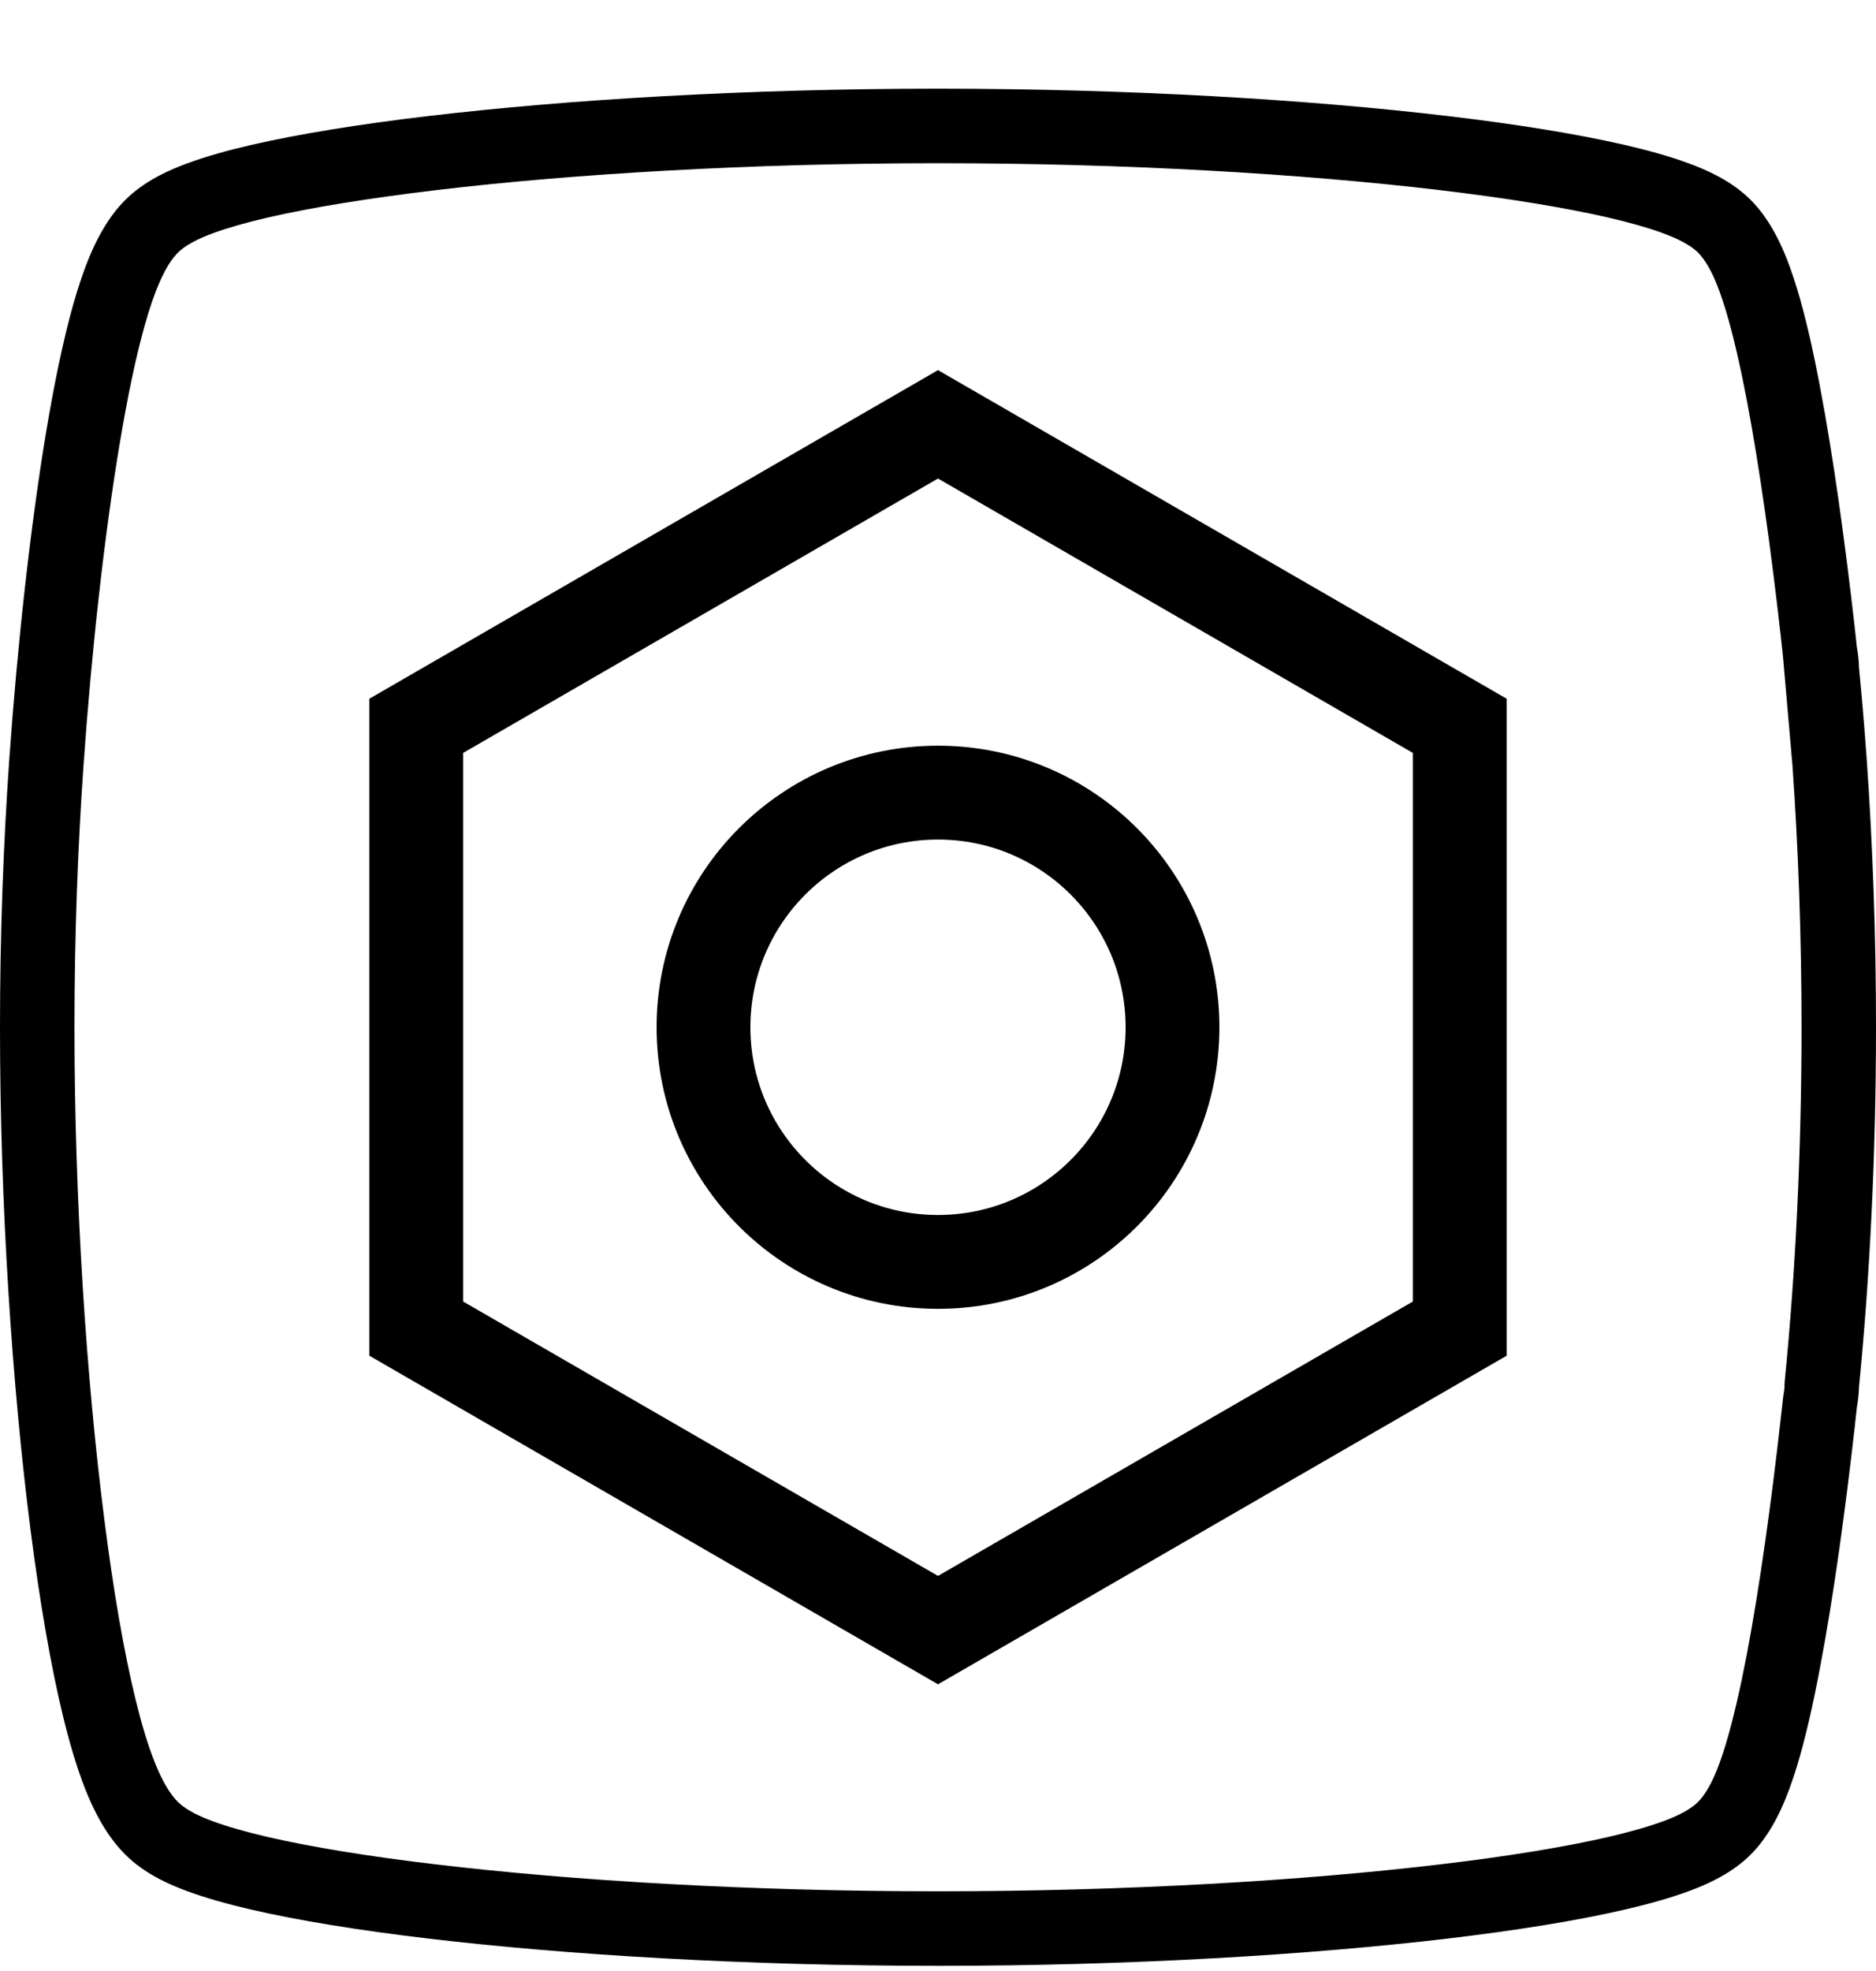 <svg width="20" height="21" viewBox="0 0 20 21" fill="none" xmlns="http://www.w3.org/2000/svg">
<path fillRule="evenodd" clipRule="evenodd" d="M4.562 1.237C6.043 1.061 7.961 0.945 10 0.945C12.039 0.945 13.957 1.061 15.438 1.237C16.177 1.324 16.822 1.429 17.325 1.545C17.576 1.603 17.807 1.668 18.005 1.741C18.176 1.804 18.422 1.908 18.624 2.092C18.814 2.265 18.927 2.484 18.987 2.614L18.627 2.78L18.987 2.614C19.056 2.763 19.112 2.924 19.158 3.075C19.25 3.377 19.331 3.74 19.402 4.116C19.547 4.875 19.673 5.803 19.772 6.674C19.78 6.747 19.788 6.82 19.796 6.895C19.809 6.966 19.817 7.04 19.819 7.116C19.85 7.434 19.878 7.764 19.902 8.104C19.964 8.992 20 9.953 20 10.945C20 12.317 19.932 13.63 19.819 14.774C19.817 14.85 19.809 14.924 19.796 14.995C19.788 15.07 19.78 15.143 19.772 15.216C19.673 16.087 19.547 17.016 19.402 17.774C19.331 18.15 19.25 18.513 19.158 18.816C19.112 18.966 19.056 19.127 18.987 19.276C18.927 19.406 18.814 19.625 18.624 19.798L18.364 19.513L18.624 19.798C18.624 19.798 18.624 19.798 18.624 19.798C18.422 19.982 18.176 20.086 18.005 20.149C17.807 20.222 17.576 20.287 17.325 20.345C16.822 20.462 16.177 20.566 15.438 20.654C13.957 20.829 12.039 20.945 10 20.945C7.961 20.945 6.043 20.829 4.562 20.654C3.823 20.566 3.178 20.462 2.675 20.345C2.424 20.287 2.193 20.222 1.995 20.149C1.824 20.086 1.578 19.982 1.376 19.798C1.129 19.573 0.988 19.26 0.91 19.065C0.819 18.835 0.742 18.571 0.675 18.299C0.541 17.751 0.423 17.06 0.325 16.296C0.129 14.763 0 12.831 0 10.945C0 9.953 0.036 8.992 0.098 8.104C0.185 6.87 0.324 5.608 0.493 4.596C0.577 4.093 0.673 3.625 0.781 3.243C0.835 3.053 0.899 2.859 0.976 2.683C1.044 2.53 1.167 2.282 1.376 2.092L1.643 2.385L1.376 2.092C1.578 1.908 1.824 1.804 1.995 1.741C2.193 1.668 2.424 1.603 2.675 1.545C3.178 1.429 3.823 1.324 4.562 1.237ZM19.008 6.991C19 6.914 18.992 6.838 18.983 6.763L19.378 6.719L18.983 6.763C18.886 5.902 18.762 4.995 18.623 4.265C18.553 3.9 18.478 3.569 18.398 3.305L18.778 3.19L18.398 3.305C18.358 3.173 18.315 3.051 18.267 2.946C18.219 2.844 18.16 2.743 18.09 2.679L18.09 2.679C18.005 2.602 17.878 2.54 17.73 2.485C17.575 2.428 17.378 2.372 17.146 2.318C16.681 2.211 16.067 2.111 15.344 2.025C13.898 1.853 12.012 1.739 10 1.739C7.988 1.739 6.102 1.853 4.656 2.025C3.933 2.111 3.319 2.211 2.854 2.318C2.621 2.372 2.425 2.428 2.27 2.485C2.122 2.54 1.995 2.602 1.91 2.679L1.91 2.679C1.828 2.754 1.759 2.875 1.703 3.003C1.646 3.132 1.593 3.288 1.545 3.459C1.448 3.801 1.358 4.237 1.276 4.727C1.112 5.707 0.975 6.944 0.89 8.16L0.494 8.132L0.89 8.16C0.829 9.029 0.794 9.971 0.794 10.945C0.794 12.799 0.921 14.697 1.113 16.195C1.208 16.943 1.321 17.602 1.446 18.11C1.508 18.364 1.575 18.589 1.648 18.772C1.718 18.95 1.806 19.116 1.91 19.211L1.643 19.505L1.91 19.211C1.995 19.289 2.122 19.35 2.27 19.405L2.133 19.777L2.27 19.405C2.425 19.462 2.621 19.518 2.854 19.572C3.319 19.679 3.933 19.78 4.656 19.865C6.102 20.037 7.988 20.151 10 20.151C12.012 20.151 13.898 20.037 15.344 19.865C16.067 19.78 16.681 19.679 17.146 19.572C17.378 19.518 17.575 19.462 17.73 19.405C17.878 19.35 18.005 19.289 18.09 19.211L18.09 19.211C18.16 19.147 18.219 19.046 18.267 18.944C18.315 18.84 18.358 18.717 18.398 18.585L18.71 18.68L18.398 18.585C18.478 18.321 18.553 17.99 18.623 17.626C18.762 16.895 18.886 15.988 18.983 15.127C18.992 15.051 19 14.973 19.009 14.895C19.01 14.883 19.012 14.87 19.014 14.858C19.021 14.824 19.025 14.788 19.025 14.749C19.025 14.737 19.026 14.725 19.027 14.713C19.139 13.591 19.206 12.298 19.206 10.945C19.206 9.973 19.171 9.032 19.11 8.163L19.008 6.991Z" fill="black"/>
<path d="M15.562 7.733V14.156L10 17.368L4.438 14.156V7.733L10 4.521L15.562 7.733Z" stroke="black"/>
<circle cx="10" cy="10.945" r="2.5" stroke="black"/>
</svg>
